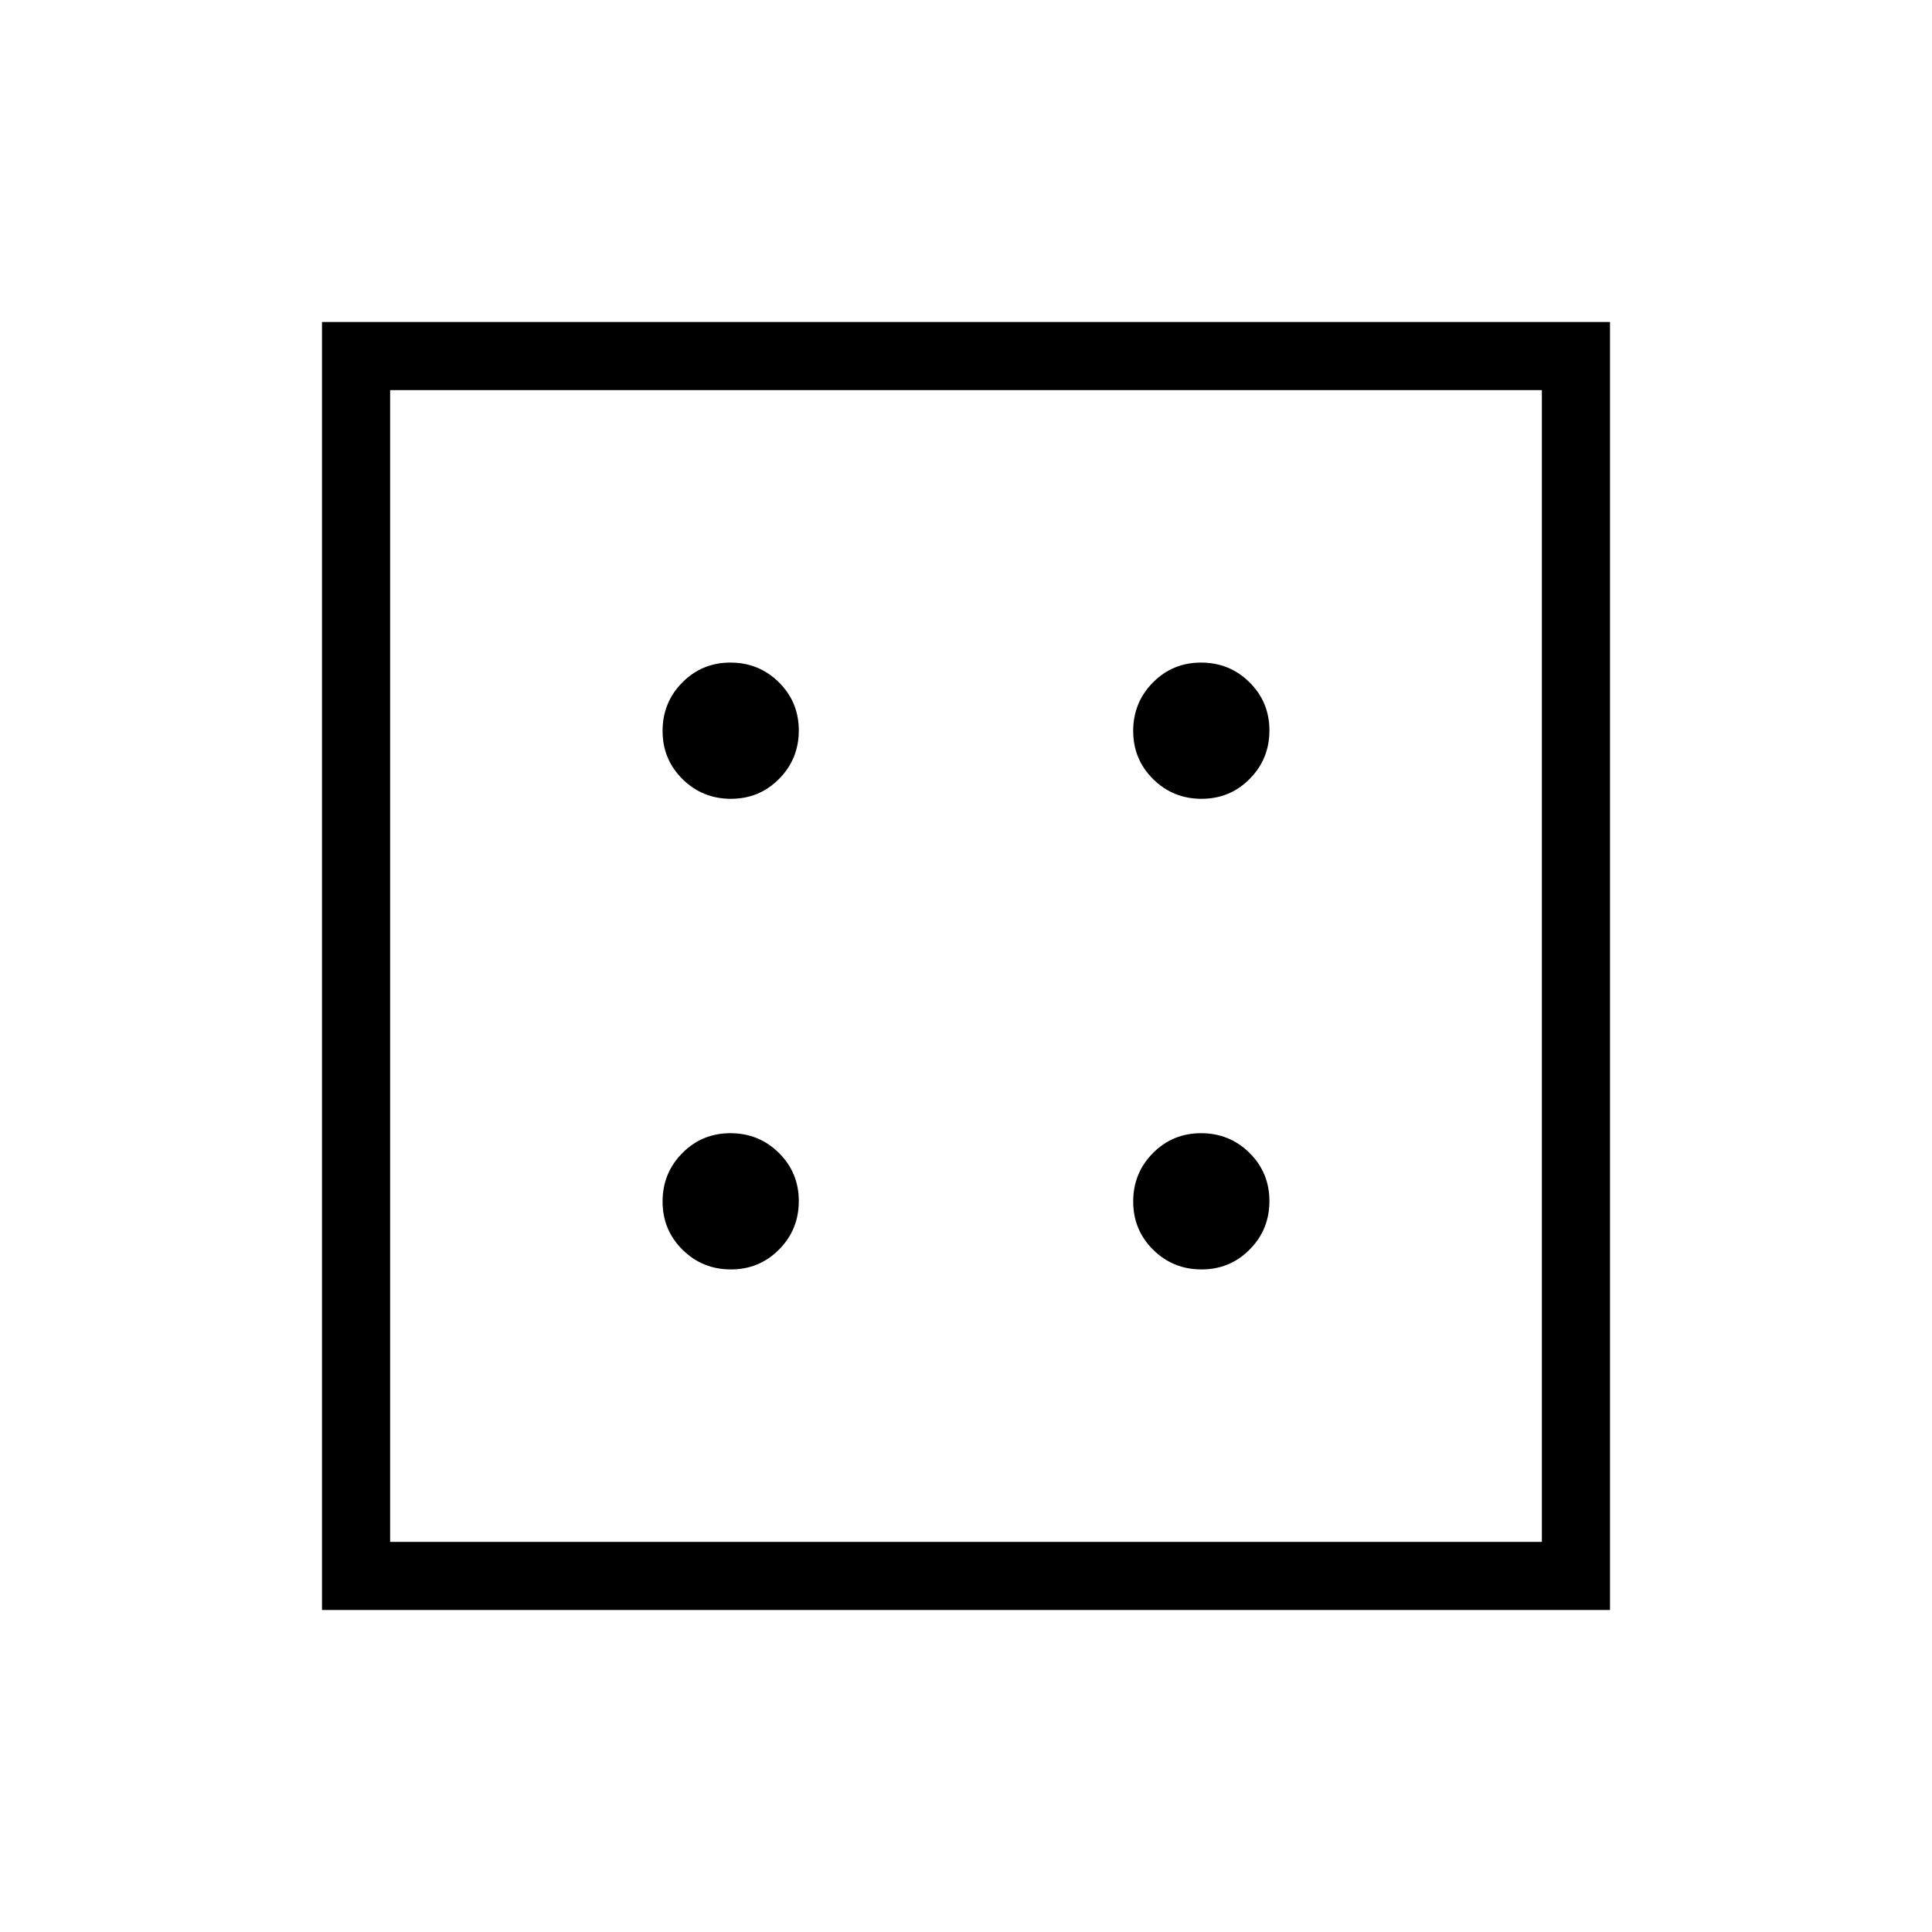 <svg xmlns="http://www.w3.org/2000/svg" height="40" viewBox="0 96 960 960" width="40"><path d="M363.185 726.769q14.148 0 23.943-9.903 9.795-9.904 9.795-24.051 0-14.148-9.903-23.943-9.904-9.795-24.052-9.795t-23.943 9.903q-9.794 9.904-9.794 24.052t9.903 23.943q9.904 9.794 24.051 9.794Zm0-233.846q14.148 0 23.943-9.904 9.795-9.903 9.795-24.051 0-14.148-9.903-23.942-9.904-9.795-24.052-9.795t-23.943 9.903q-9.794 9.904-9.794 24.051 0 14.148 9.903 23.943 9.904 9.795 24.051 9.795Zm233.847 233.846q14.148 0 23.942-9.903 9.795-9.904 9.795-24.051 0-14.148-9.903-23.943-9.904-9.795-24.051-9.795-14.148 0-23.943 9.903-9.795 9.904-9.795 24.052t9.904 23.943q9.903 9.794 24.051 9.794Zm0-233.846q14.148 0 23.942-9.904 9.795-9.903 9.795-24.051 0-14.148-9.903-23.942-9.904-9.795-24.051-9.795-14.148 0-23.943 9.903-9.795 9.904-9.795 24.051 0 14.148 9.904 23.943 9.903 9.795 24.051 9.795ZM160 896V256h640v640H160Zm33.846-33.846h572.308V289.846H193.846v572.308Zm0-572.308v572.308-572.308Z"/></svg>